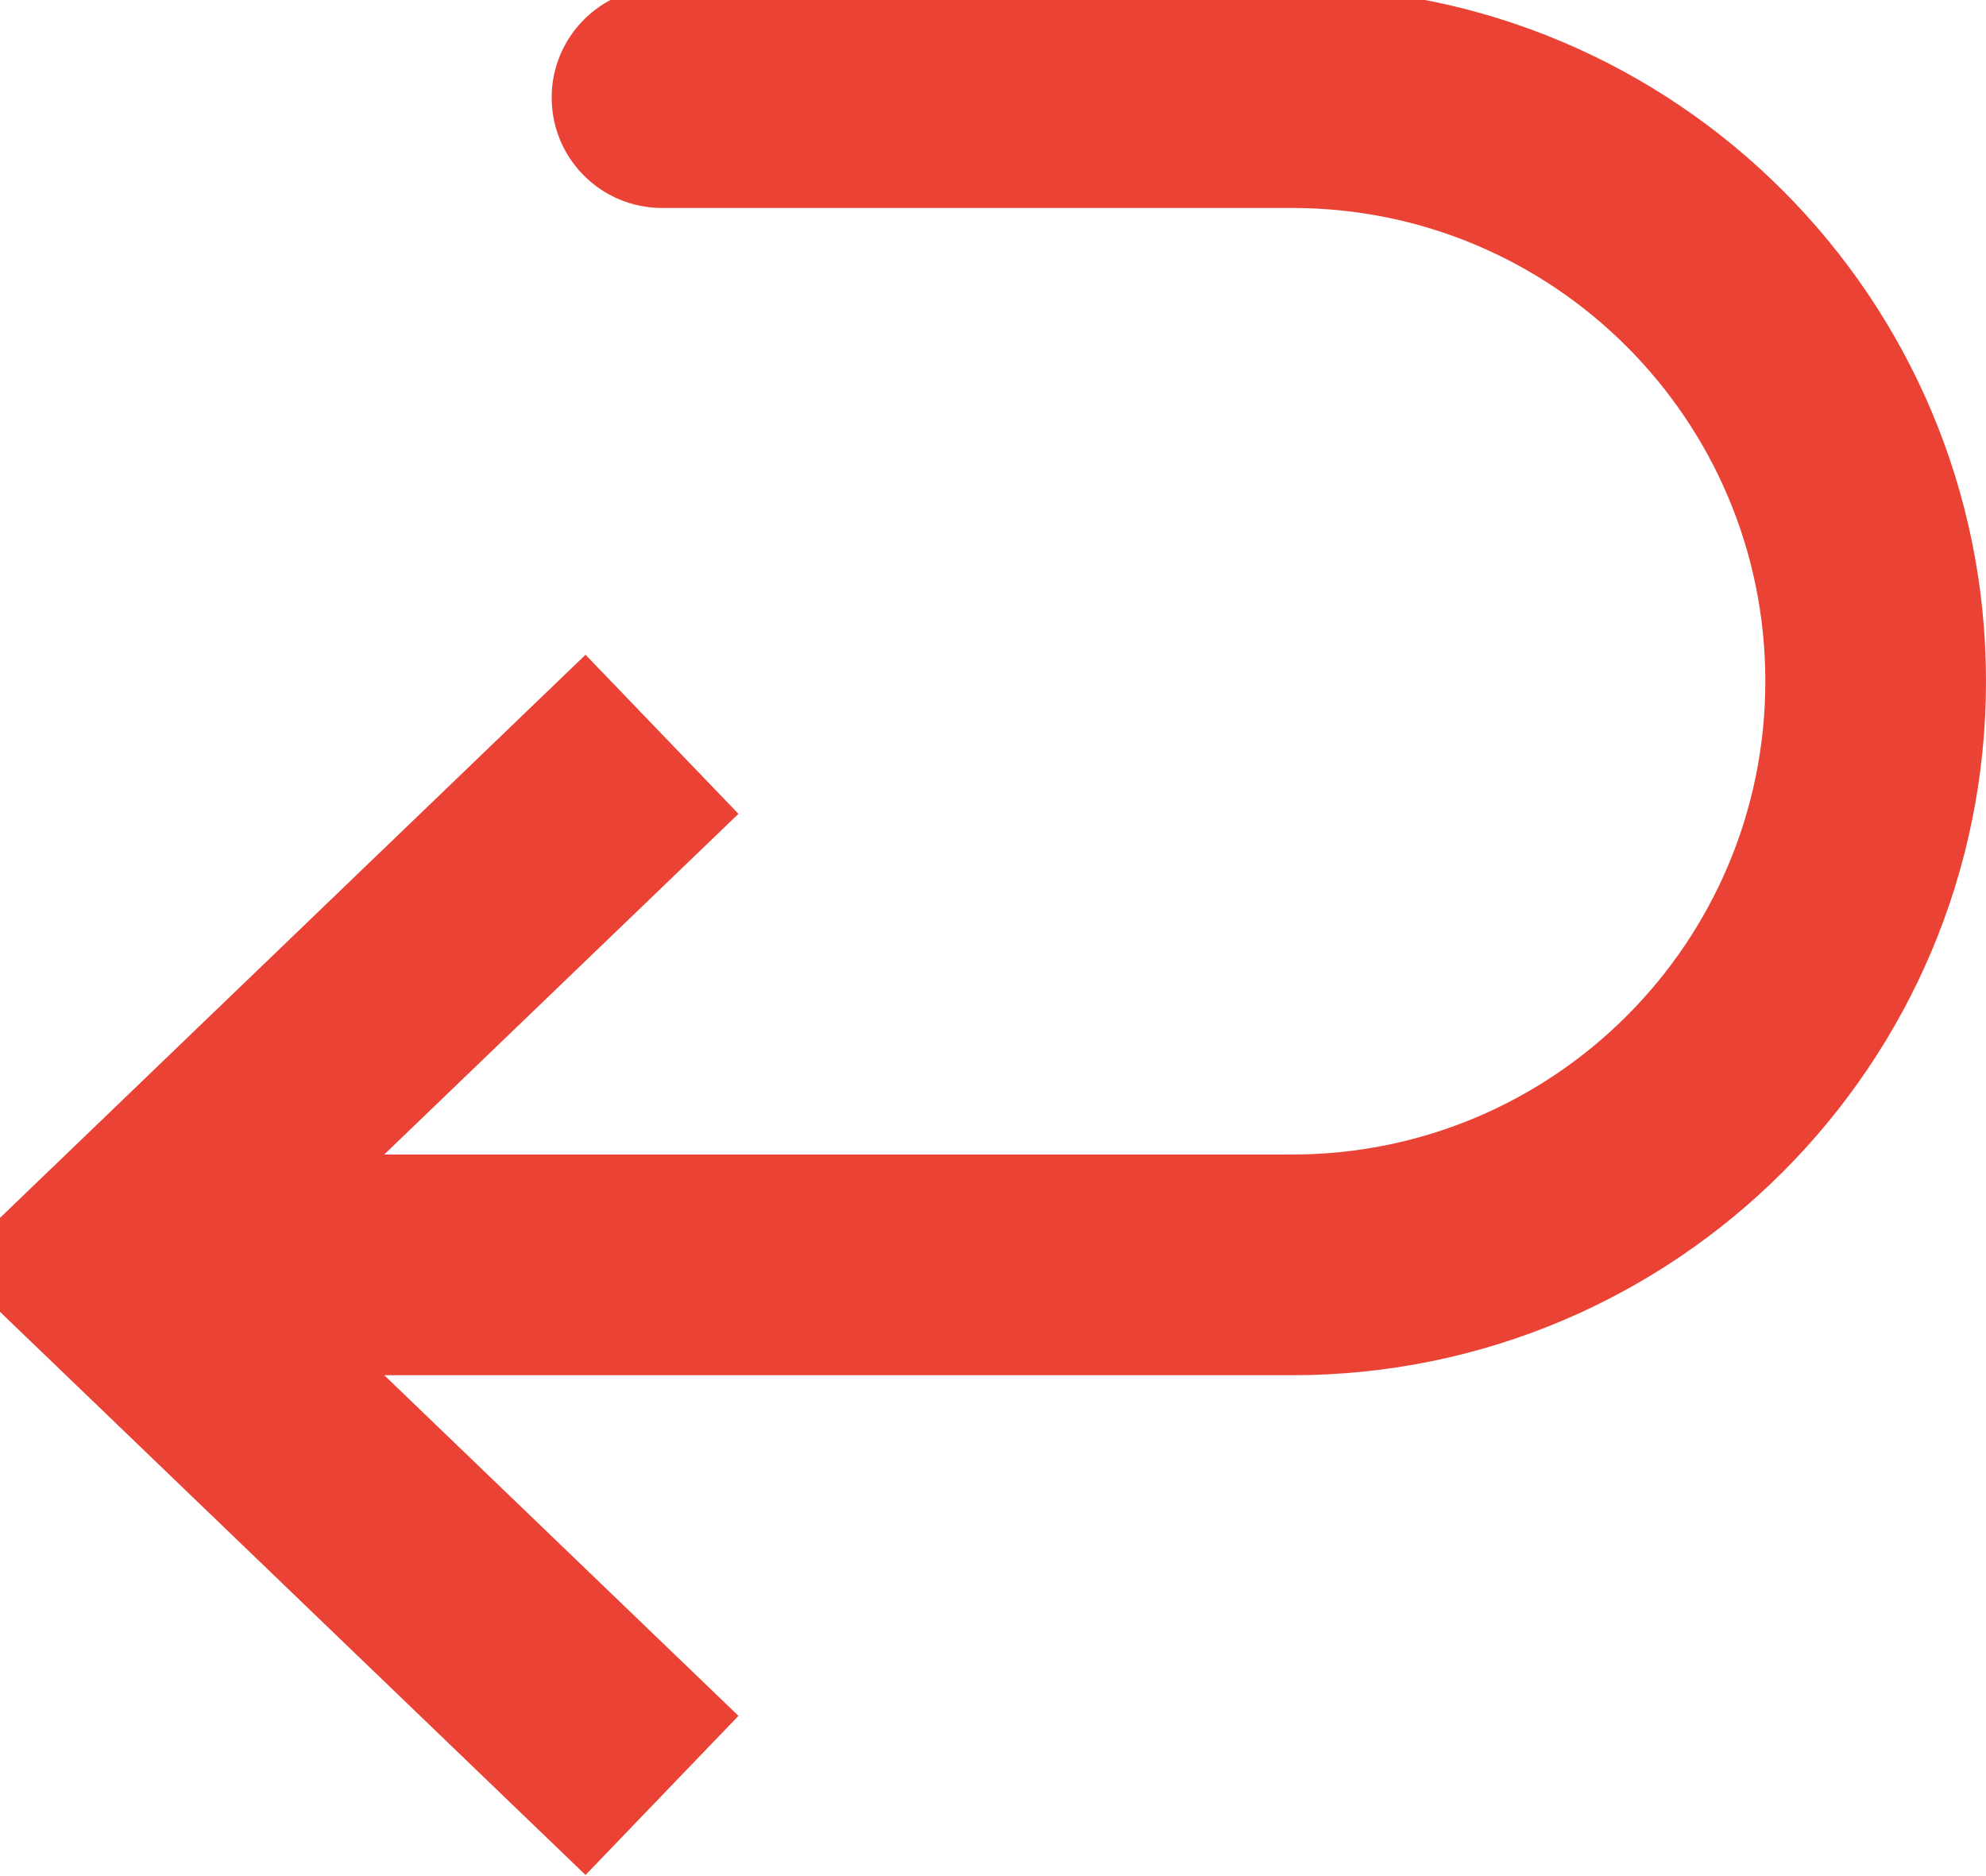 <svg width="36" height="34" viewBox="0 0 36 34" fill="none" xmlns="http://www.w3.org/2000/svg" xmlns:xlink="http://www.w3.org/1999/xlink">
<path d="M2,22.923L0.614,21.481L-0.886,22.923L0.614,24.364L2,22.923ZM12,-0.231C10.895,-0.231 10,0.664 10,1.769C10,2.873 10.895,3.769 12,3.769L12,-0.231ZM10.614,11.866L0.614,21.481L3.386,24.364L13.386,14.749L10.614,11.866ZM0.614,24.364L10.614,33.98L13.386,31.096L3.386,21.481L0.614,24.364ZM2,24.923L23.423,24.923L23.423,20.923L2,20.923L2,24.923ZM23.423,-0.231L12,-0.231L12,3.769L23.423,3.769L23.423,-0.231ZM36,12.346C36,5.4 30.369,-0.231 23.423,-0.231L23.423,3.769C28.16,3.769 32,7.609 32,12.346L36,12.346ZM23.423,24.923C30.369,24.923 36,19.292 36,12.346L32,12.346C32,17.083 28.16,20.923 23.423,20.923L23.423,24.923Z" transform="rotate(0 18 17.153)" fill="#EA4335"/>
</svg>
